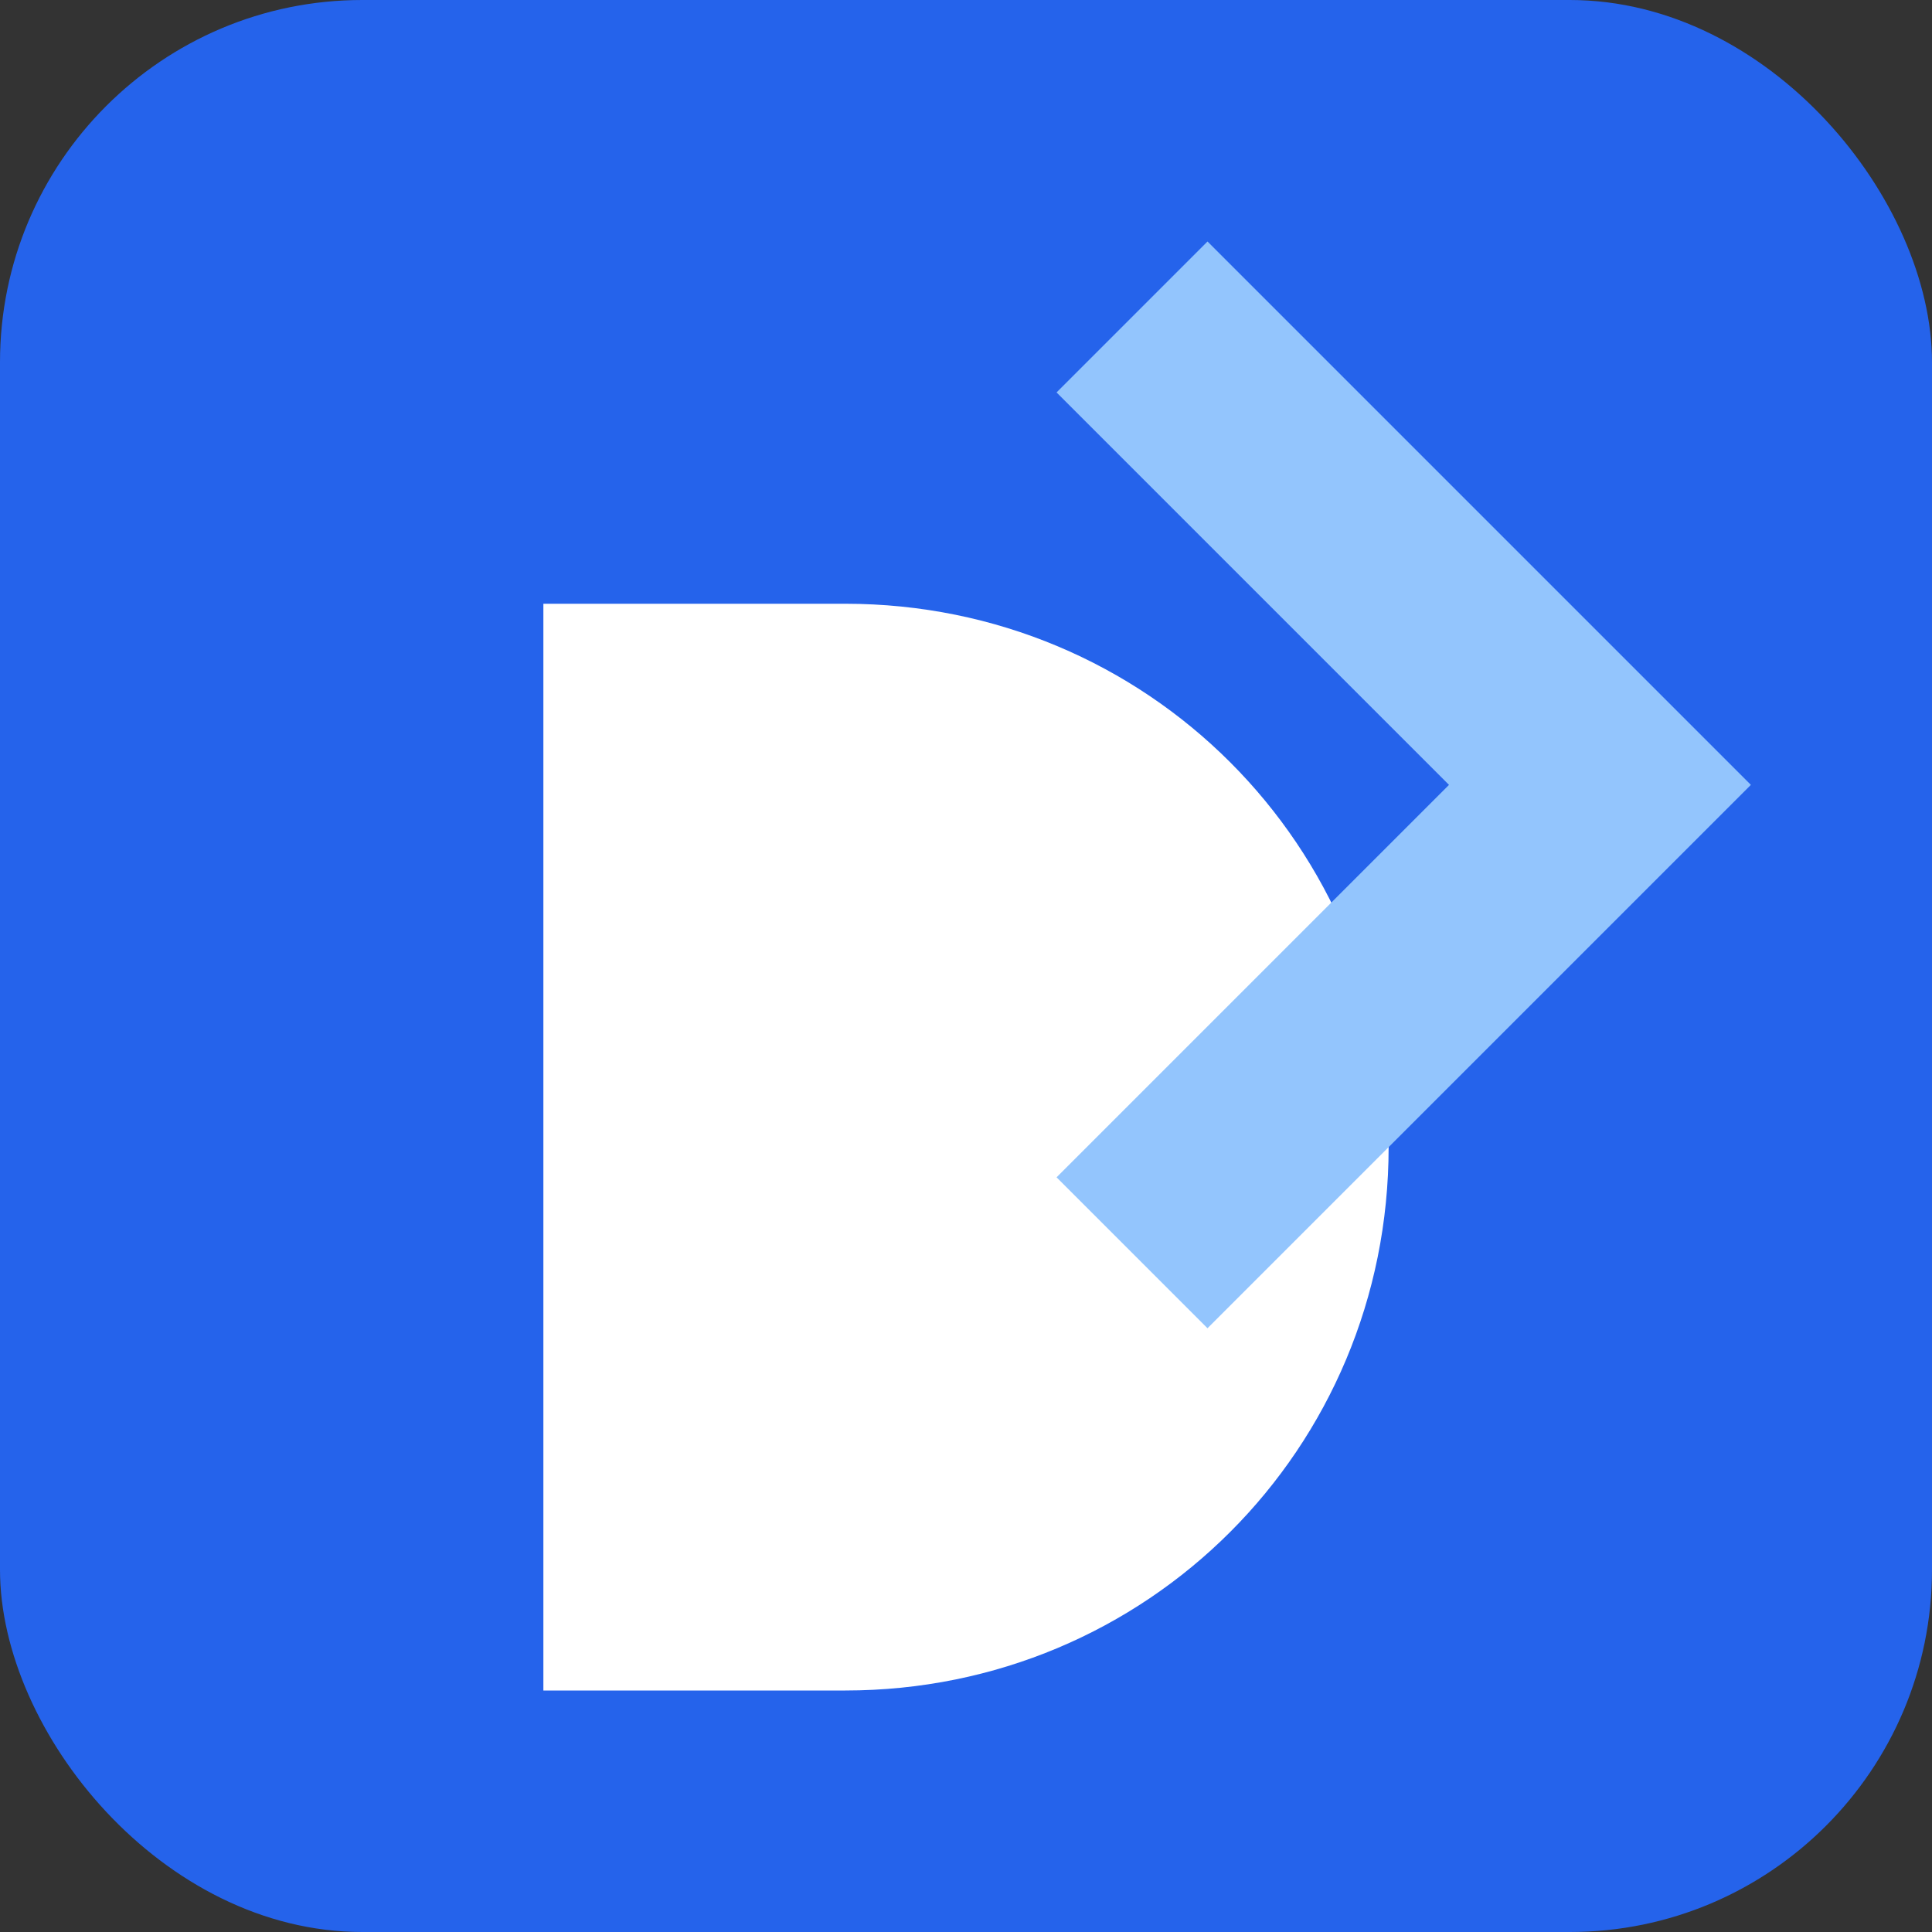 <svg xmlns="http://www.w3.org/2000/svg" viewBox="0 0 32 32">
  <rect x="0" y="0" width="32" height="32" fill="#333333" stroke="none"/>
  <rect width="32" height="32" rx="6" fill="#2563eb" />
  <path d="M9 22V10h5c5 0 9 4 9 9s-4 9-9 9h-5z" fill="#ffffff" />
  <path d="M20 22l-2.5-2.5L24 13l-6.5-6.5L20 4l9 9z" fill="#93c5fd" />
</svg>
